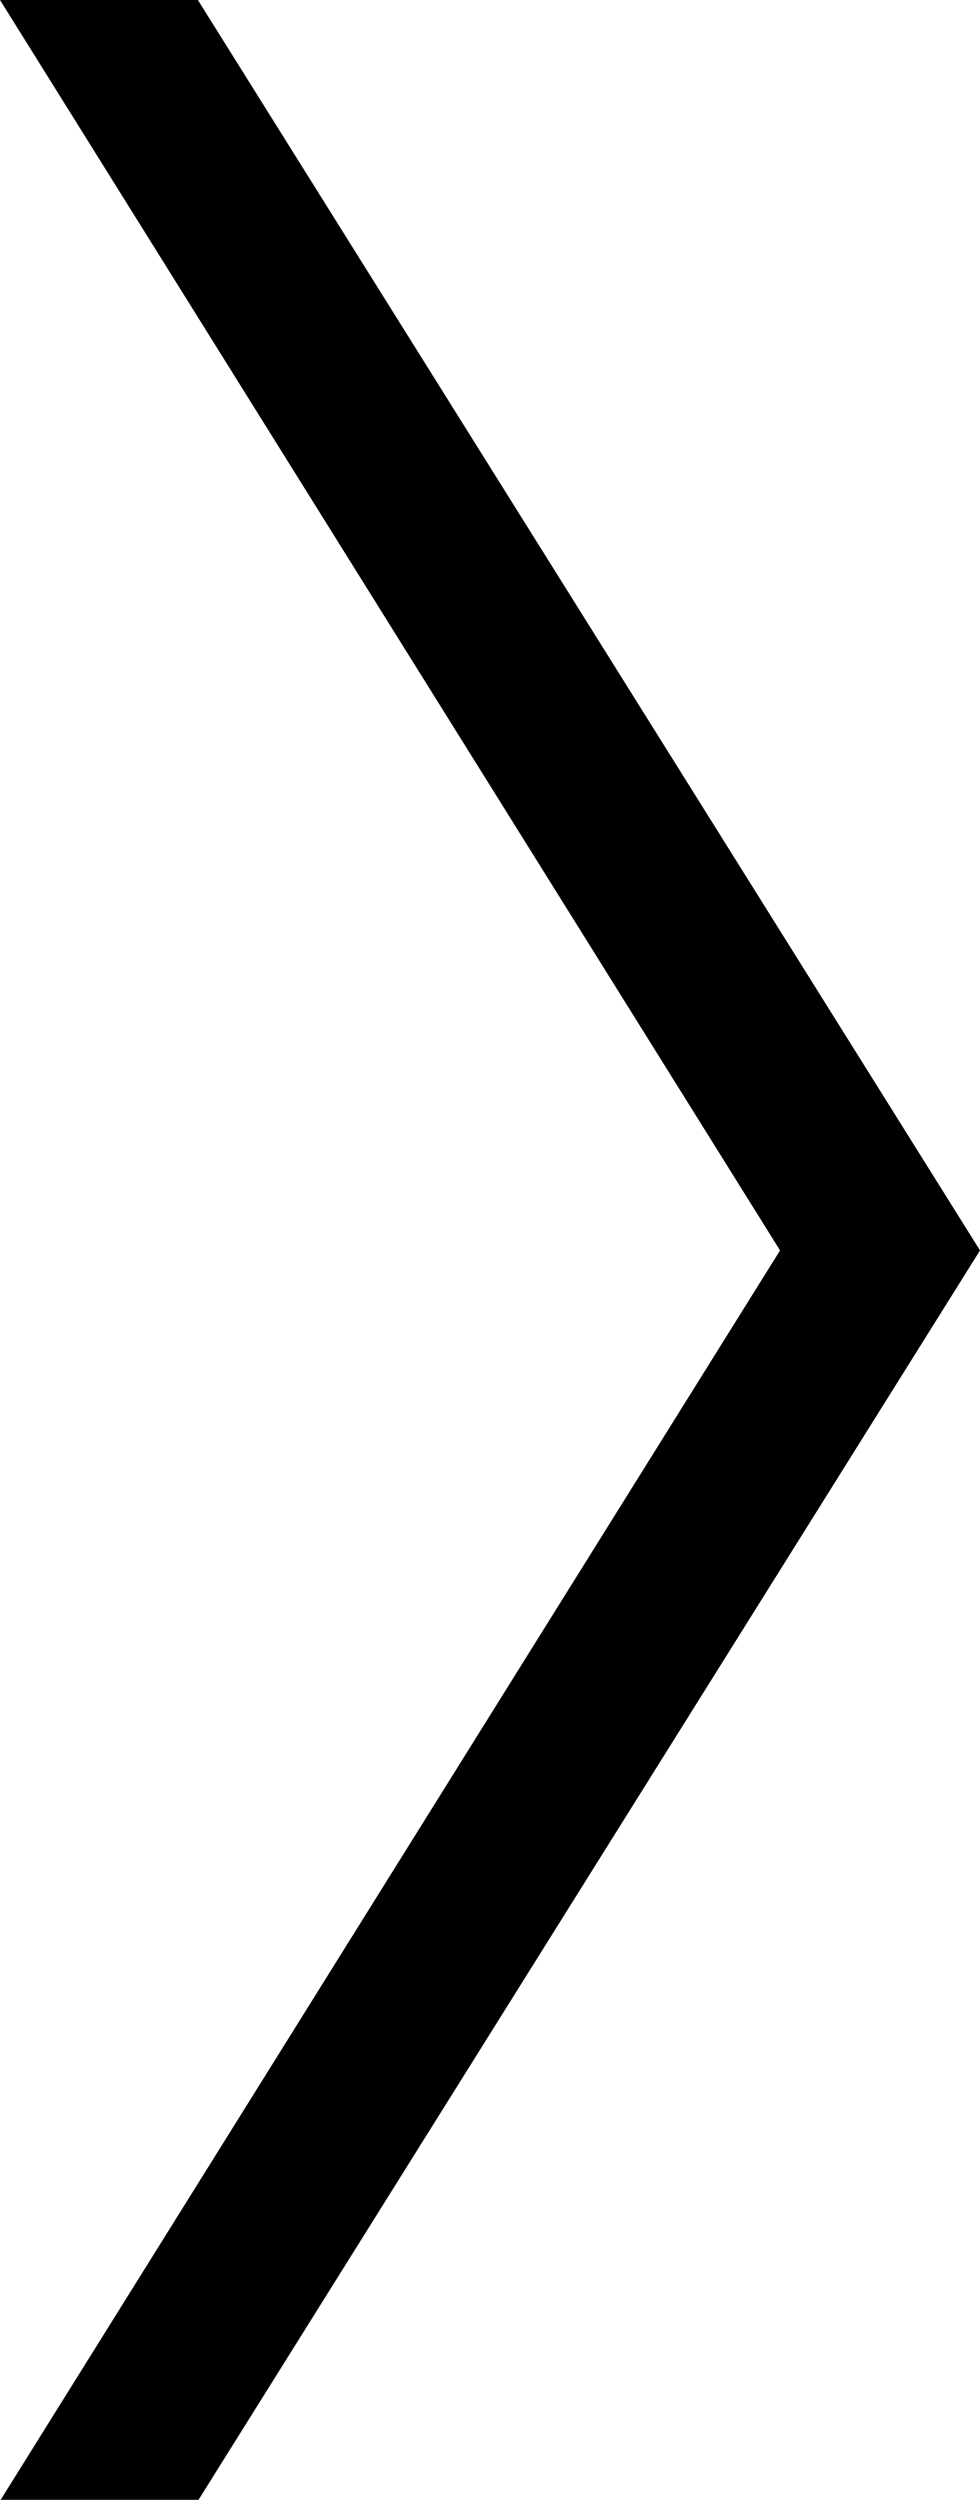 <svg xmlns="http://www.w3.org/2000/svg" viewBox="0 0 9.41 23.99"><title>i_arrow_right_black</title><g id="Layer_2" data-name="Layer 2"><g id="レイヤー_2" data-name="レイヤー 2"><path d="M7.49,12,0,0H1.9L9.41,12,1.9,24H0Z"/></g></g></svg>